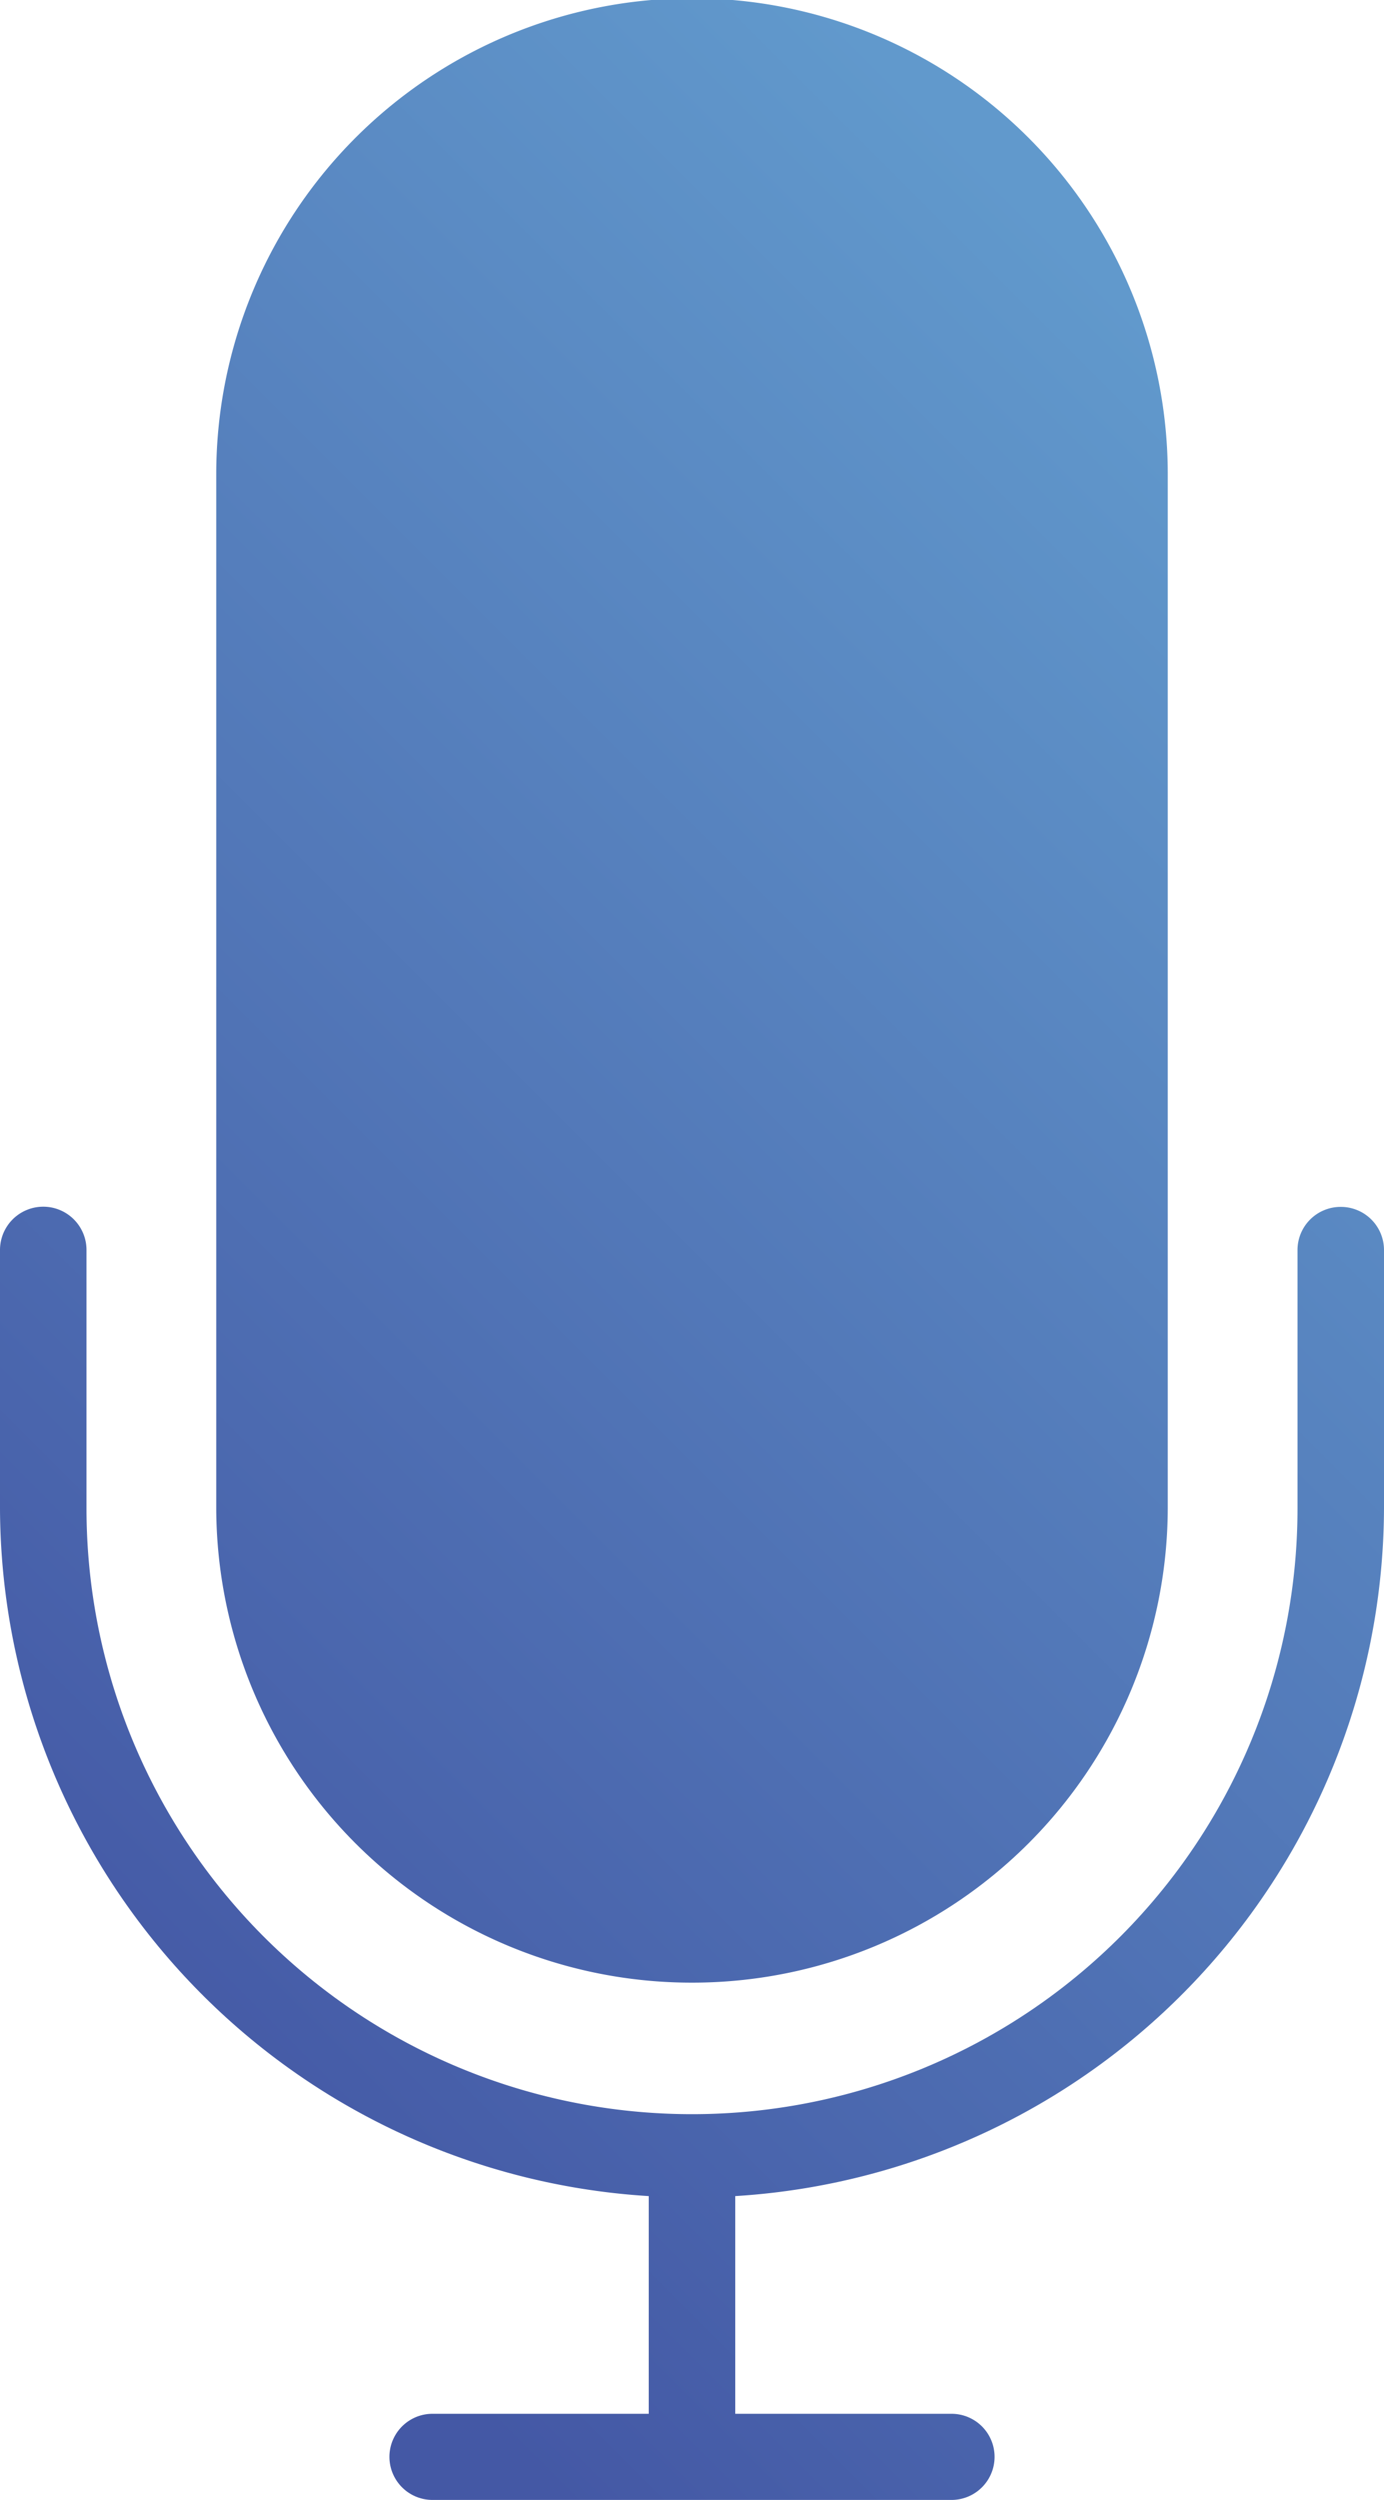 <svg xmlns="http://www.w3.org/2000/svg" xmlns:xlink="http://www.w3.org/1999/xlink" width="36" height="65" viewBox="0 0 36 65">
  <defs>
    <style>
      .cls-1 {
        fill-rule: evenodd;
        fill: url(#linear-gradient);
      }
    </style>
    <linearGradient id="linear-gradient" x1="421" y1="2296.5" x2="457" y2="2260.5" gradientUnits="userSpaceOnUse">
      <stop offset="0" stop-color="#4458a5"/>
      <stop offset="1" stop-color="#6199cc"/>
    </linearGradient>
  </defs>
  <path id="CONFERENCE" class="cls-1" d="M455.875,2277.38a1.122,1.122,0,0,0-1.125,1.12v6.72a15.75,15.75,0,0,1-31.5,0v-6.72a1.125,1.125,0,0,0-2.25,0v6.72a17.977,17.977,0,0,0,16.875,17.88v5.66H432.25a1.12,1.12,0,1,0,0,2.24h13.5a1.12,1.12,0,1,0,0-2.24h-5.625v-5.66A17.978,17.978,0,0,0,457,2285.22v-6.72A1.122,1.122,0,0,0,455.875,2277.38ZM439,2297.55a12.366,12.366,0,0,0,12.375-12.33v-26.89a12.375,12.375,0,0,0-24.75,0v26.89A12.366,12.366,0,0,0,439,2297.55Z" transform="translate(-421 -2246)"/>
</svg>
